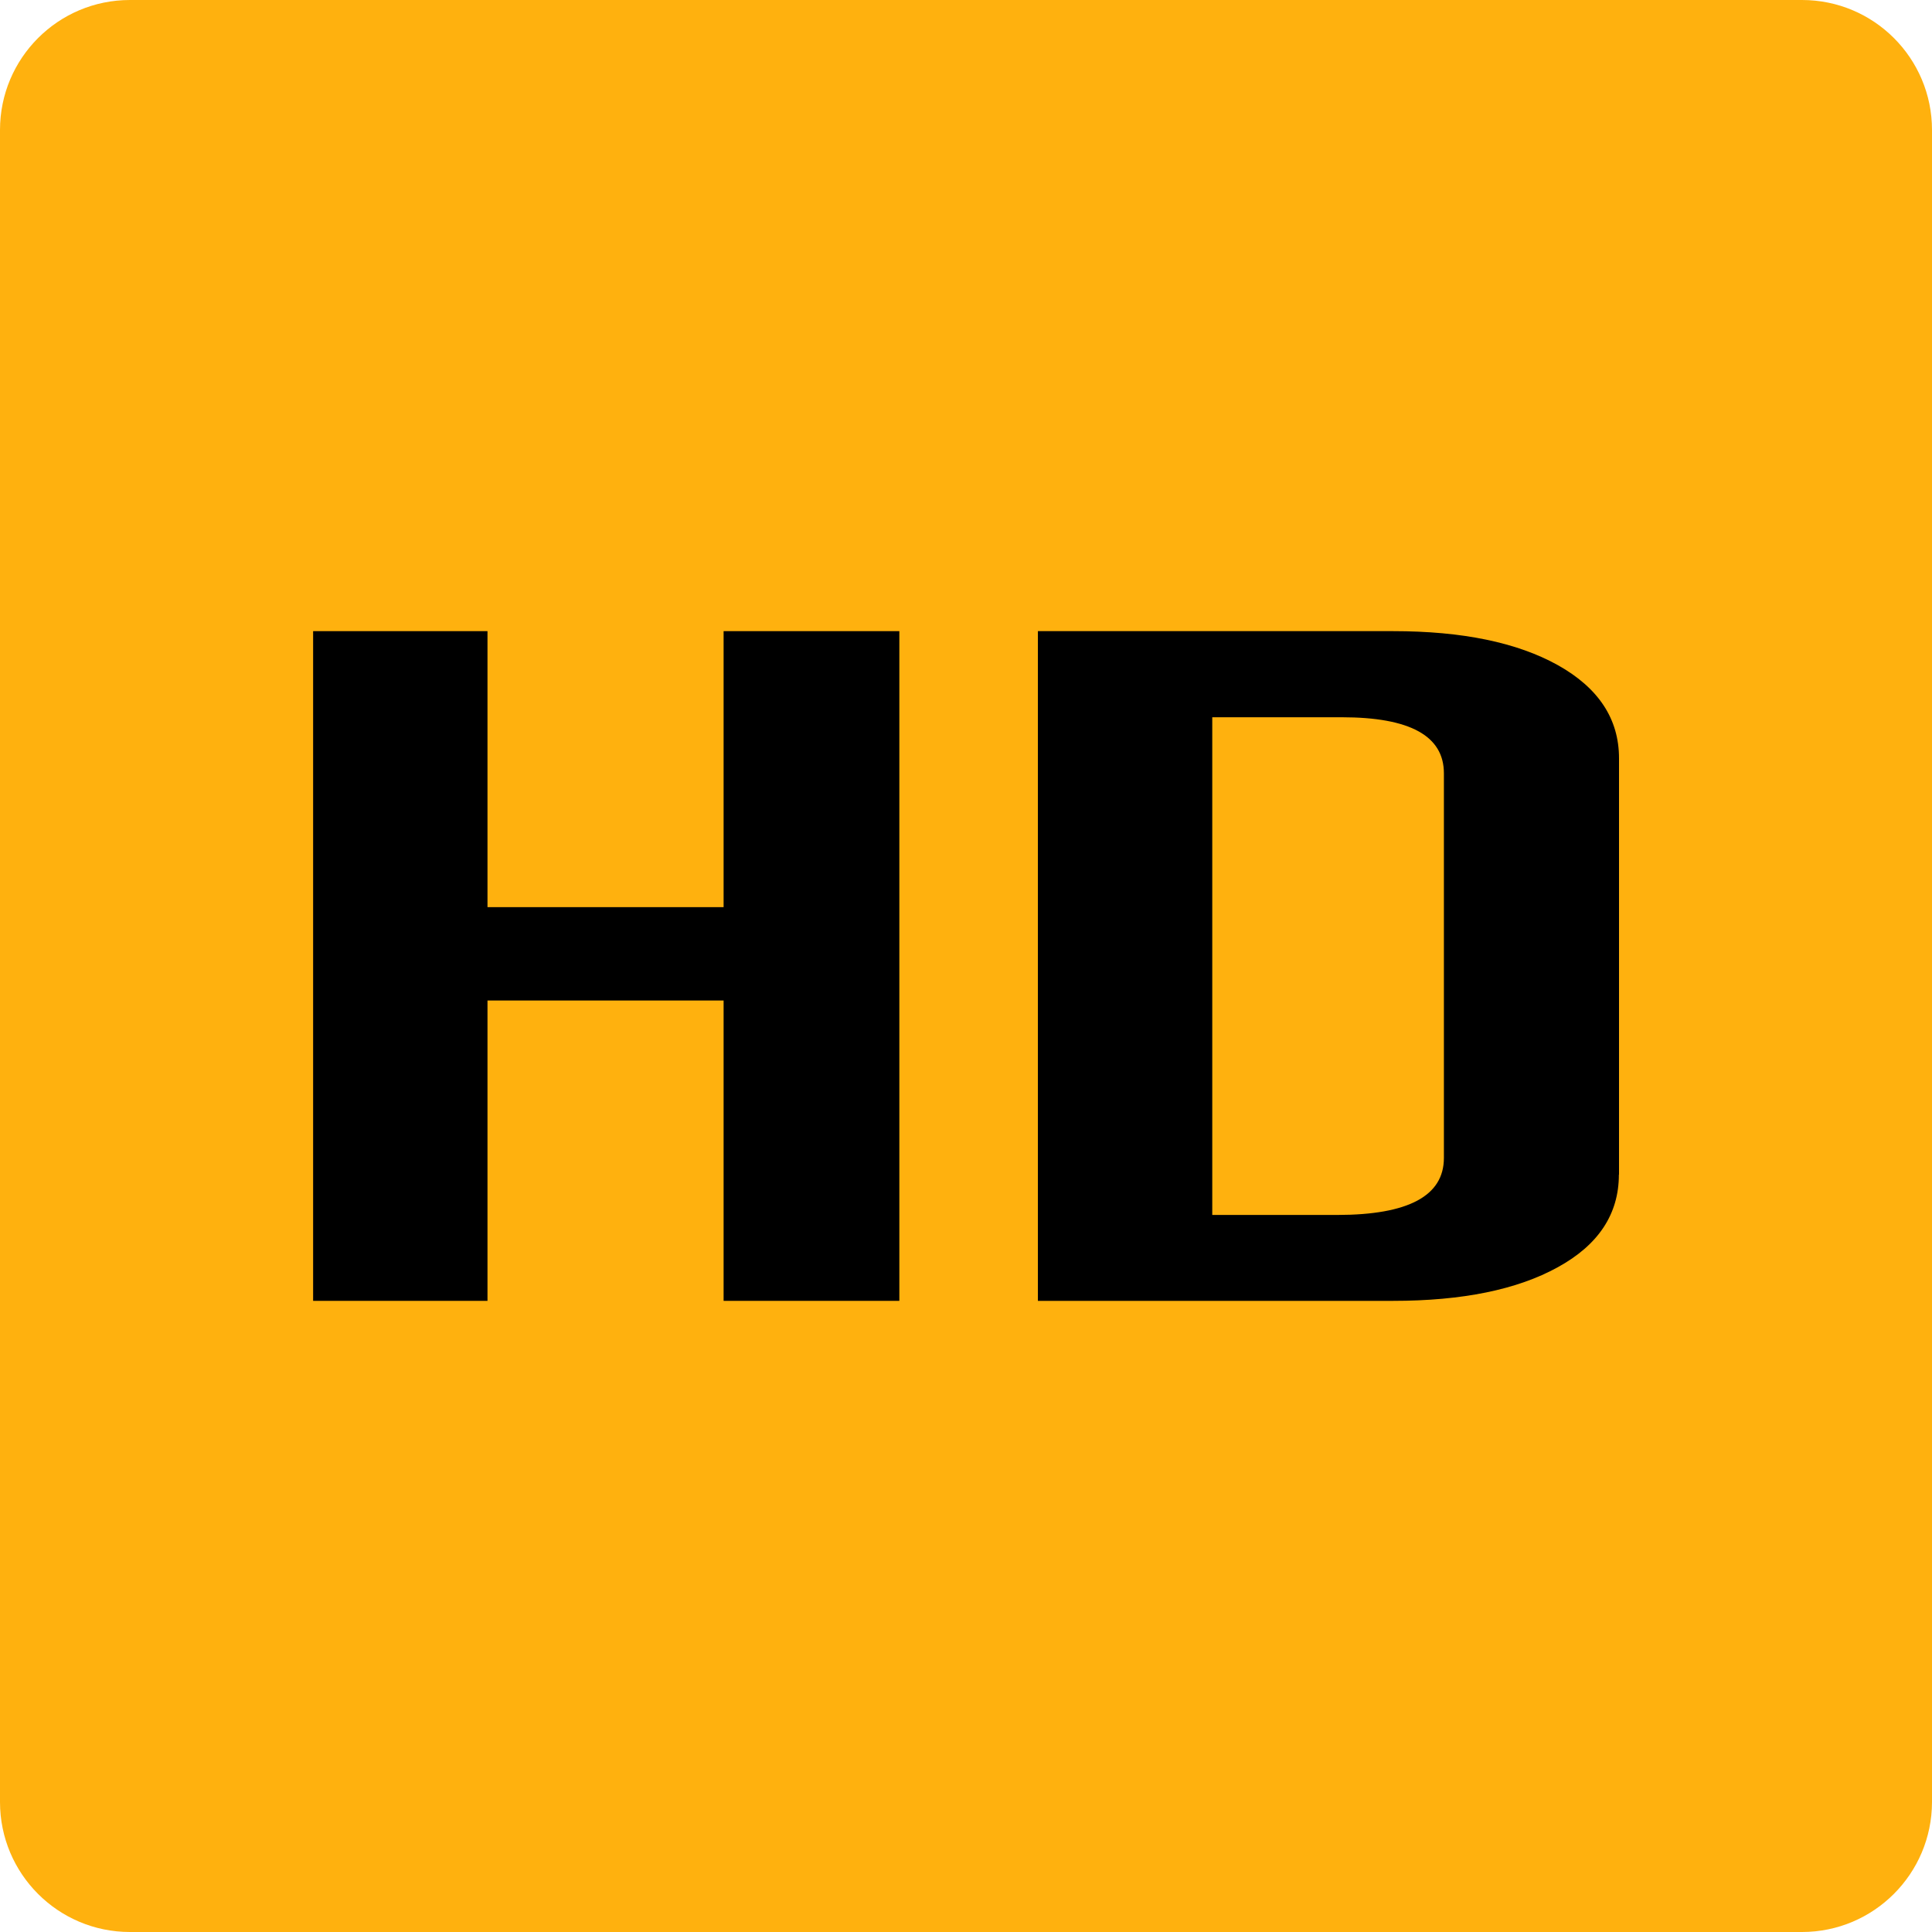 <svg width="28" height="28" viewBox="0 0 28 28" fill="none" xmlns="http://www.w3.org/2000/svg">
<path d="M26.116 28H1.883C0.843 28 0 27.157 0 26.116V1.884C0 0.843 0.843 0 1.883 0H26.116C27.157 0 28 0.843 28 1.884V26.118C27.998 27.157 27.155 28 26.116 28Z" fill="#FFB10E"/>
<path d="M13.034 18.853H10.487V14.5H7.065V18.853H4.538V9.147H7.065V13.147H10.487V9.147H13.034V18.853Z" fill="black"/>
<path d="M23.462 17.023C23.462 17.594 23.167 18.042 22.576 18.366C21.987 18.691 21.191 18.853 20.19 18.853H15.042V9.147H20.191C21.192 9.147 21.987 9.311 22.578 9.64C23.167 9.97 23.464 10.419 23.464 10.99V17.023H23.462ZM20.926 16.782V11.207C20.926 10.665 20.433 10.395 19.447 10.395H17.569V17.608H19.383C20.41 17.607 20.926 17.332 20.926 16.782Z" fill="black"/>
</svg>
